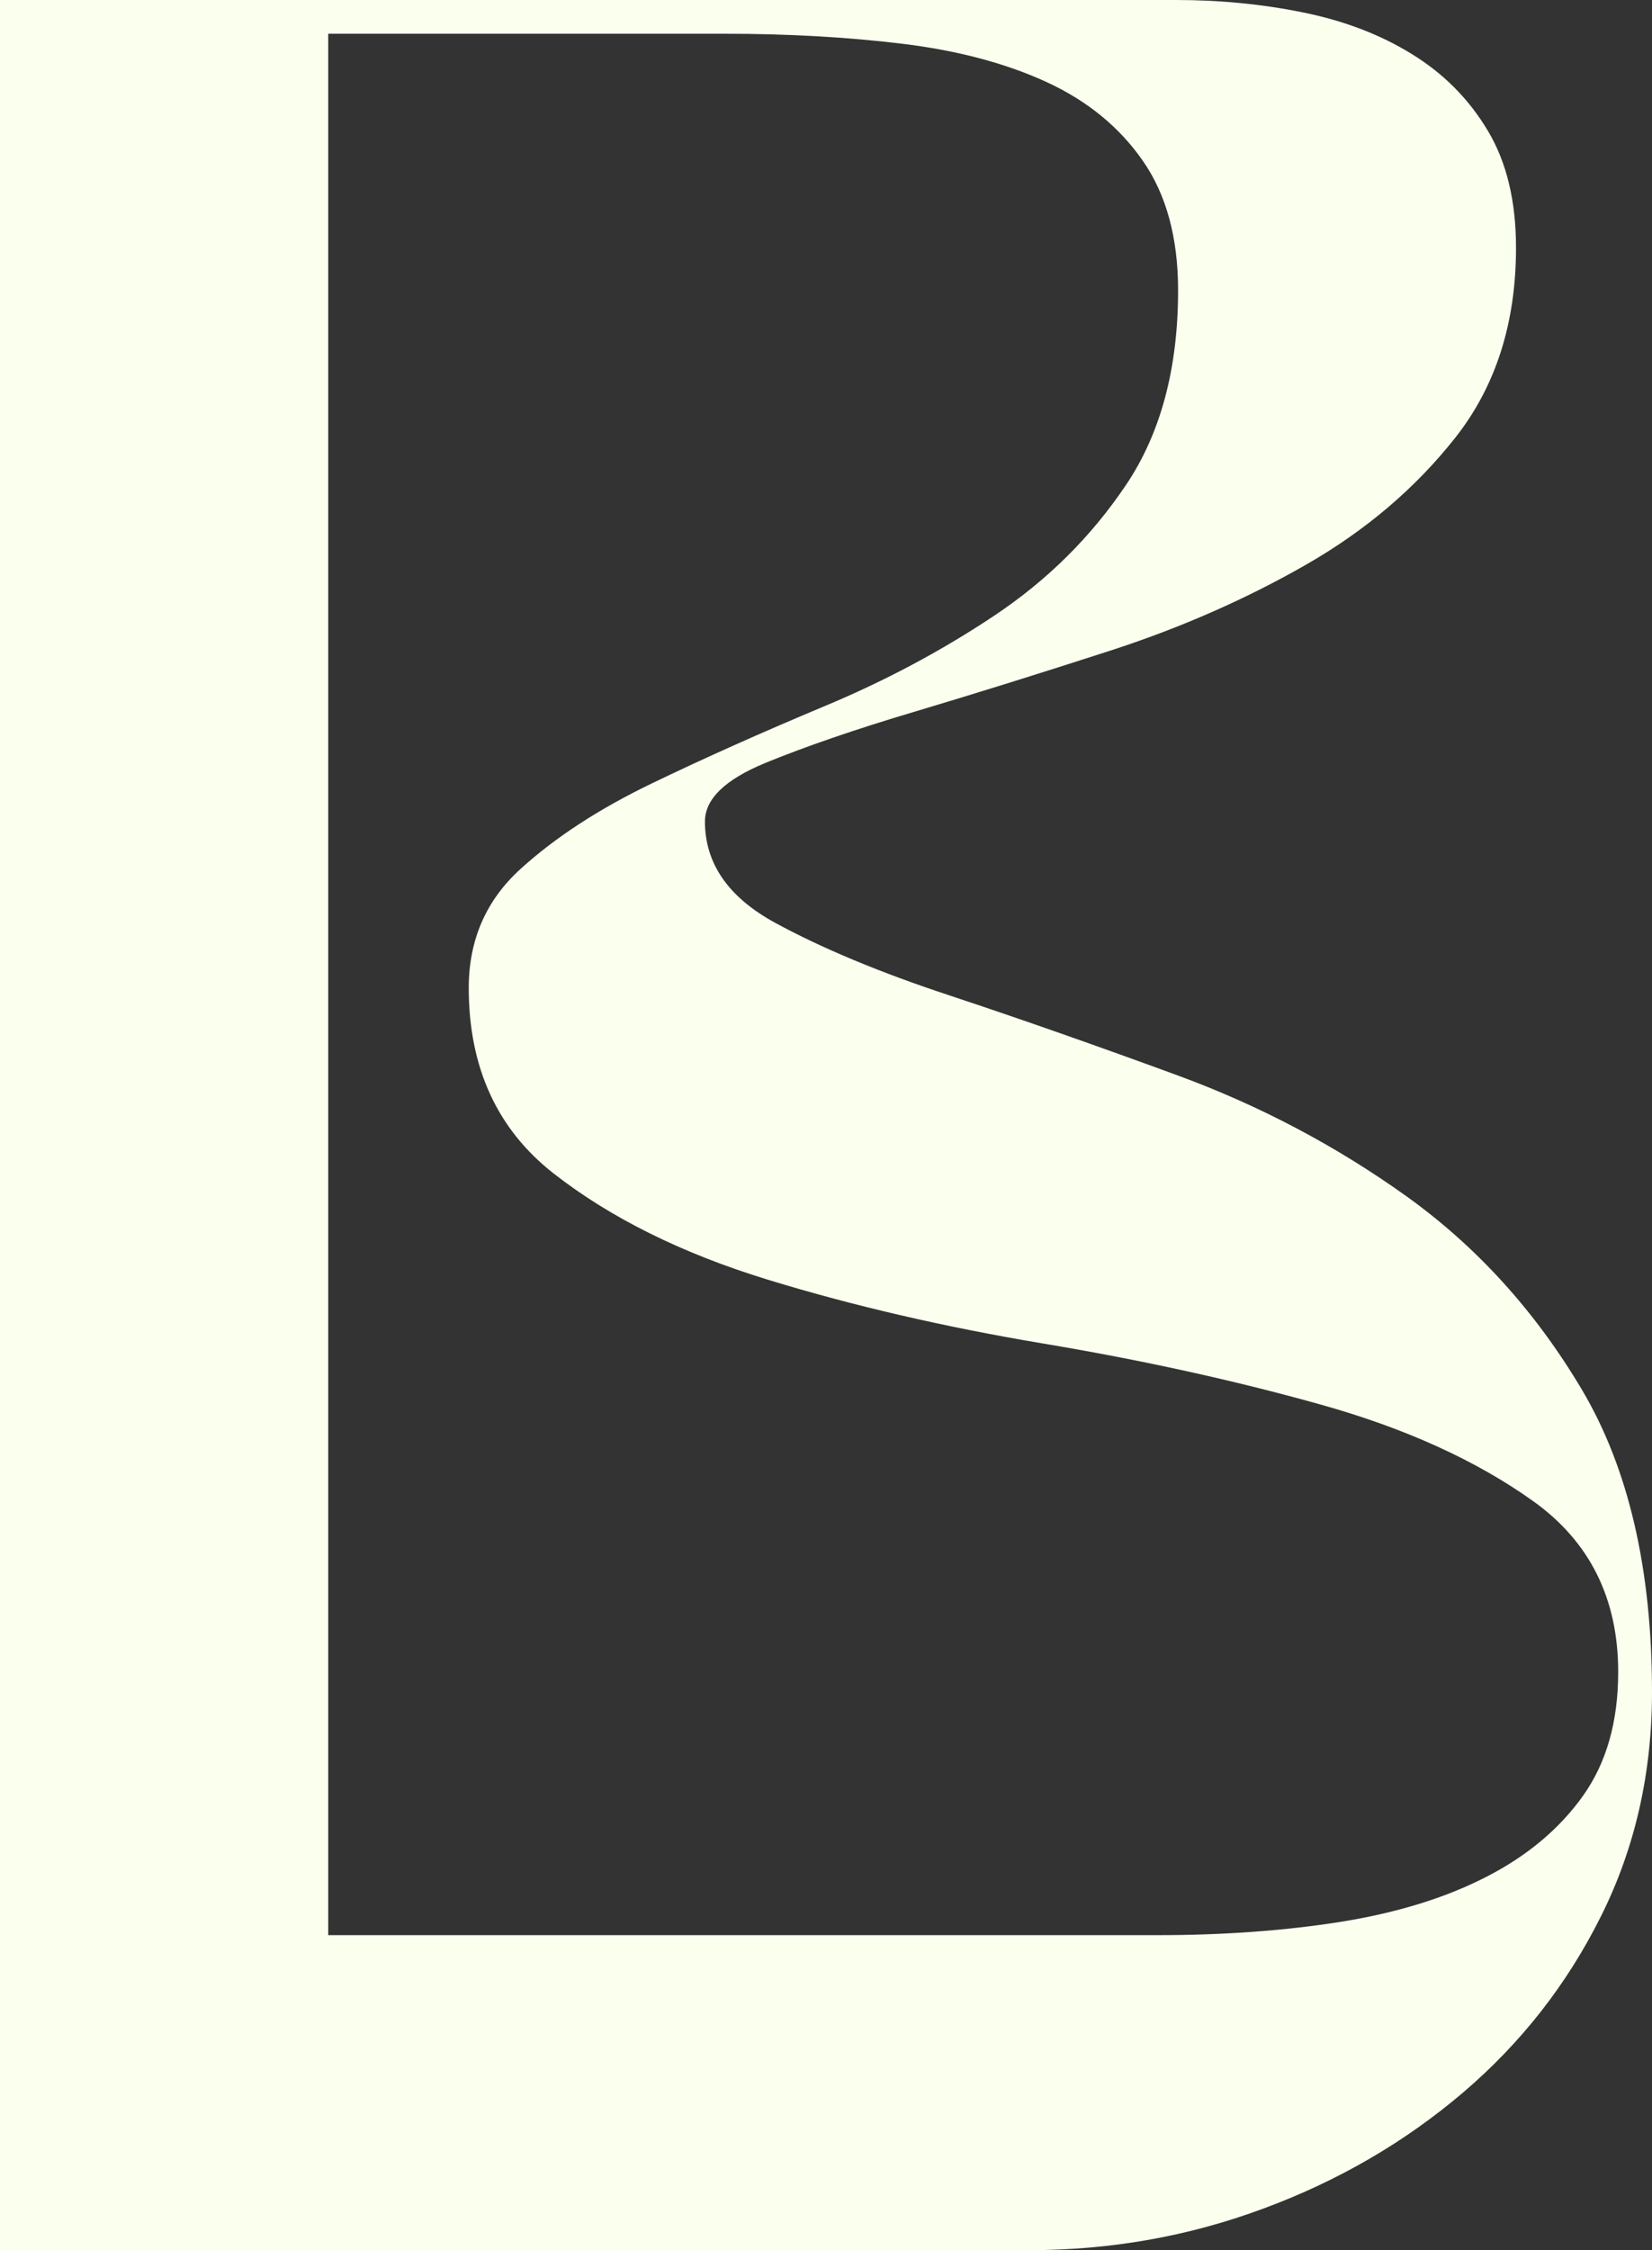 <svg width="47" height="64" viewBox="0 0 47 64" fill="none" xmlns="http://www.w3.org/2000/svg">
<rect x="0" y="0" width="47" height="64" fill="#333333" stroke="none"/>
<path d="M0 64V0H33.466C34.71 0 35.915 0.118 37.074 0.354C38.233 0.589 39.269 0.982 40.168 1.538C41.073 2.094 41.791 2.818 42.328 3.716C42.866 4.615 43.131 5.721 43.131 7.046C43.131 9.179 42.56 10.97 41.423 12.424C40.286 13.872 38.856 15.091 37.136 16.073C35.417 17.055 33.567 17.864 31.593 18.504C29.614 19.144 27.765 19.722 26.051 20.233C24.331 20.744 22.901 21.238 21.764 21.704C20.627 22.175 20.056 22.726 20.056 23.366C20.056 24.561 20.723 25.521 22.052 26.246C23.381 26.97 25.05 27.666 27.046 28.323C29.043 28.985 31.203 29.743 33.528 30.596C35.847 31.45 38.007 32.59 40.009 34.021C42.006 35.453 43.674 37.283 45.004 39.523C46.333 41.763 47 44.632 47 48.129C47 50.431 46.519 52.559 45.552 54.495C44.585 56.438 43.273 58.111 41.621 59.52C39.964 60.929 38.075 62.029 35.949 62.815C33.822 63.607 31.599 64 29.275 64H0ZM32.945 55.04C34.834 55.04 36.576 54.911 38.166 54.658C39.755 54.4 41.129 53.979 42.294 53.378C43.454 52.783 44.37 52.014 45.037 51.077C45.705 50.139 46.038 48.966 46.038 47.556C46.038 45.468 45.23 43.846 43.618 42.695C42.006 41.544 39.987 40.623 37.555 39.944C35.128 39.265 32.504 38.686 29.688 38.215C26.871 37.743 24.252 37.137 21.82 36.39C19.394 35.644 17.369 34.639 15.757 33.381C14.145 32.123 13.336 30.361 13.336 28.098C13.336 26.734 13.829 25.6 14.818 24.707C15.808 23.809 17.052 23.001 18.557 22.276C20.061 21.552 21.684 20.828 23.427 20.098C25.169 19.374 26.792 18.509 28.296 17.505C29.801 16.5 31.045 15.265 32.035 13.794C33.024 12.323 33.517 10.476 33.517 8.258C33.517 6.765 33.183 5.535 32.515 4.575C31.848 3.615 30.937 2.869 29.778 2.335C28.619 1.802 27.25 1.437 25.683 1.246C24.116 1.055 22.425 0.96 20.621 0.96H9.338V55.04H32.934H32.945Z" fill="#FBFFEE"/>
</svg>
